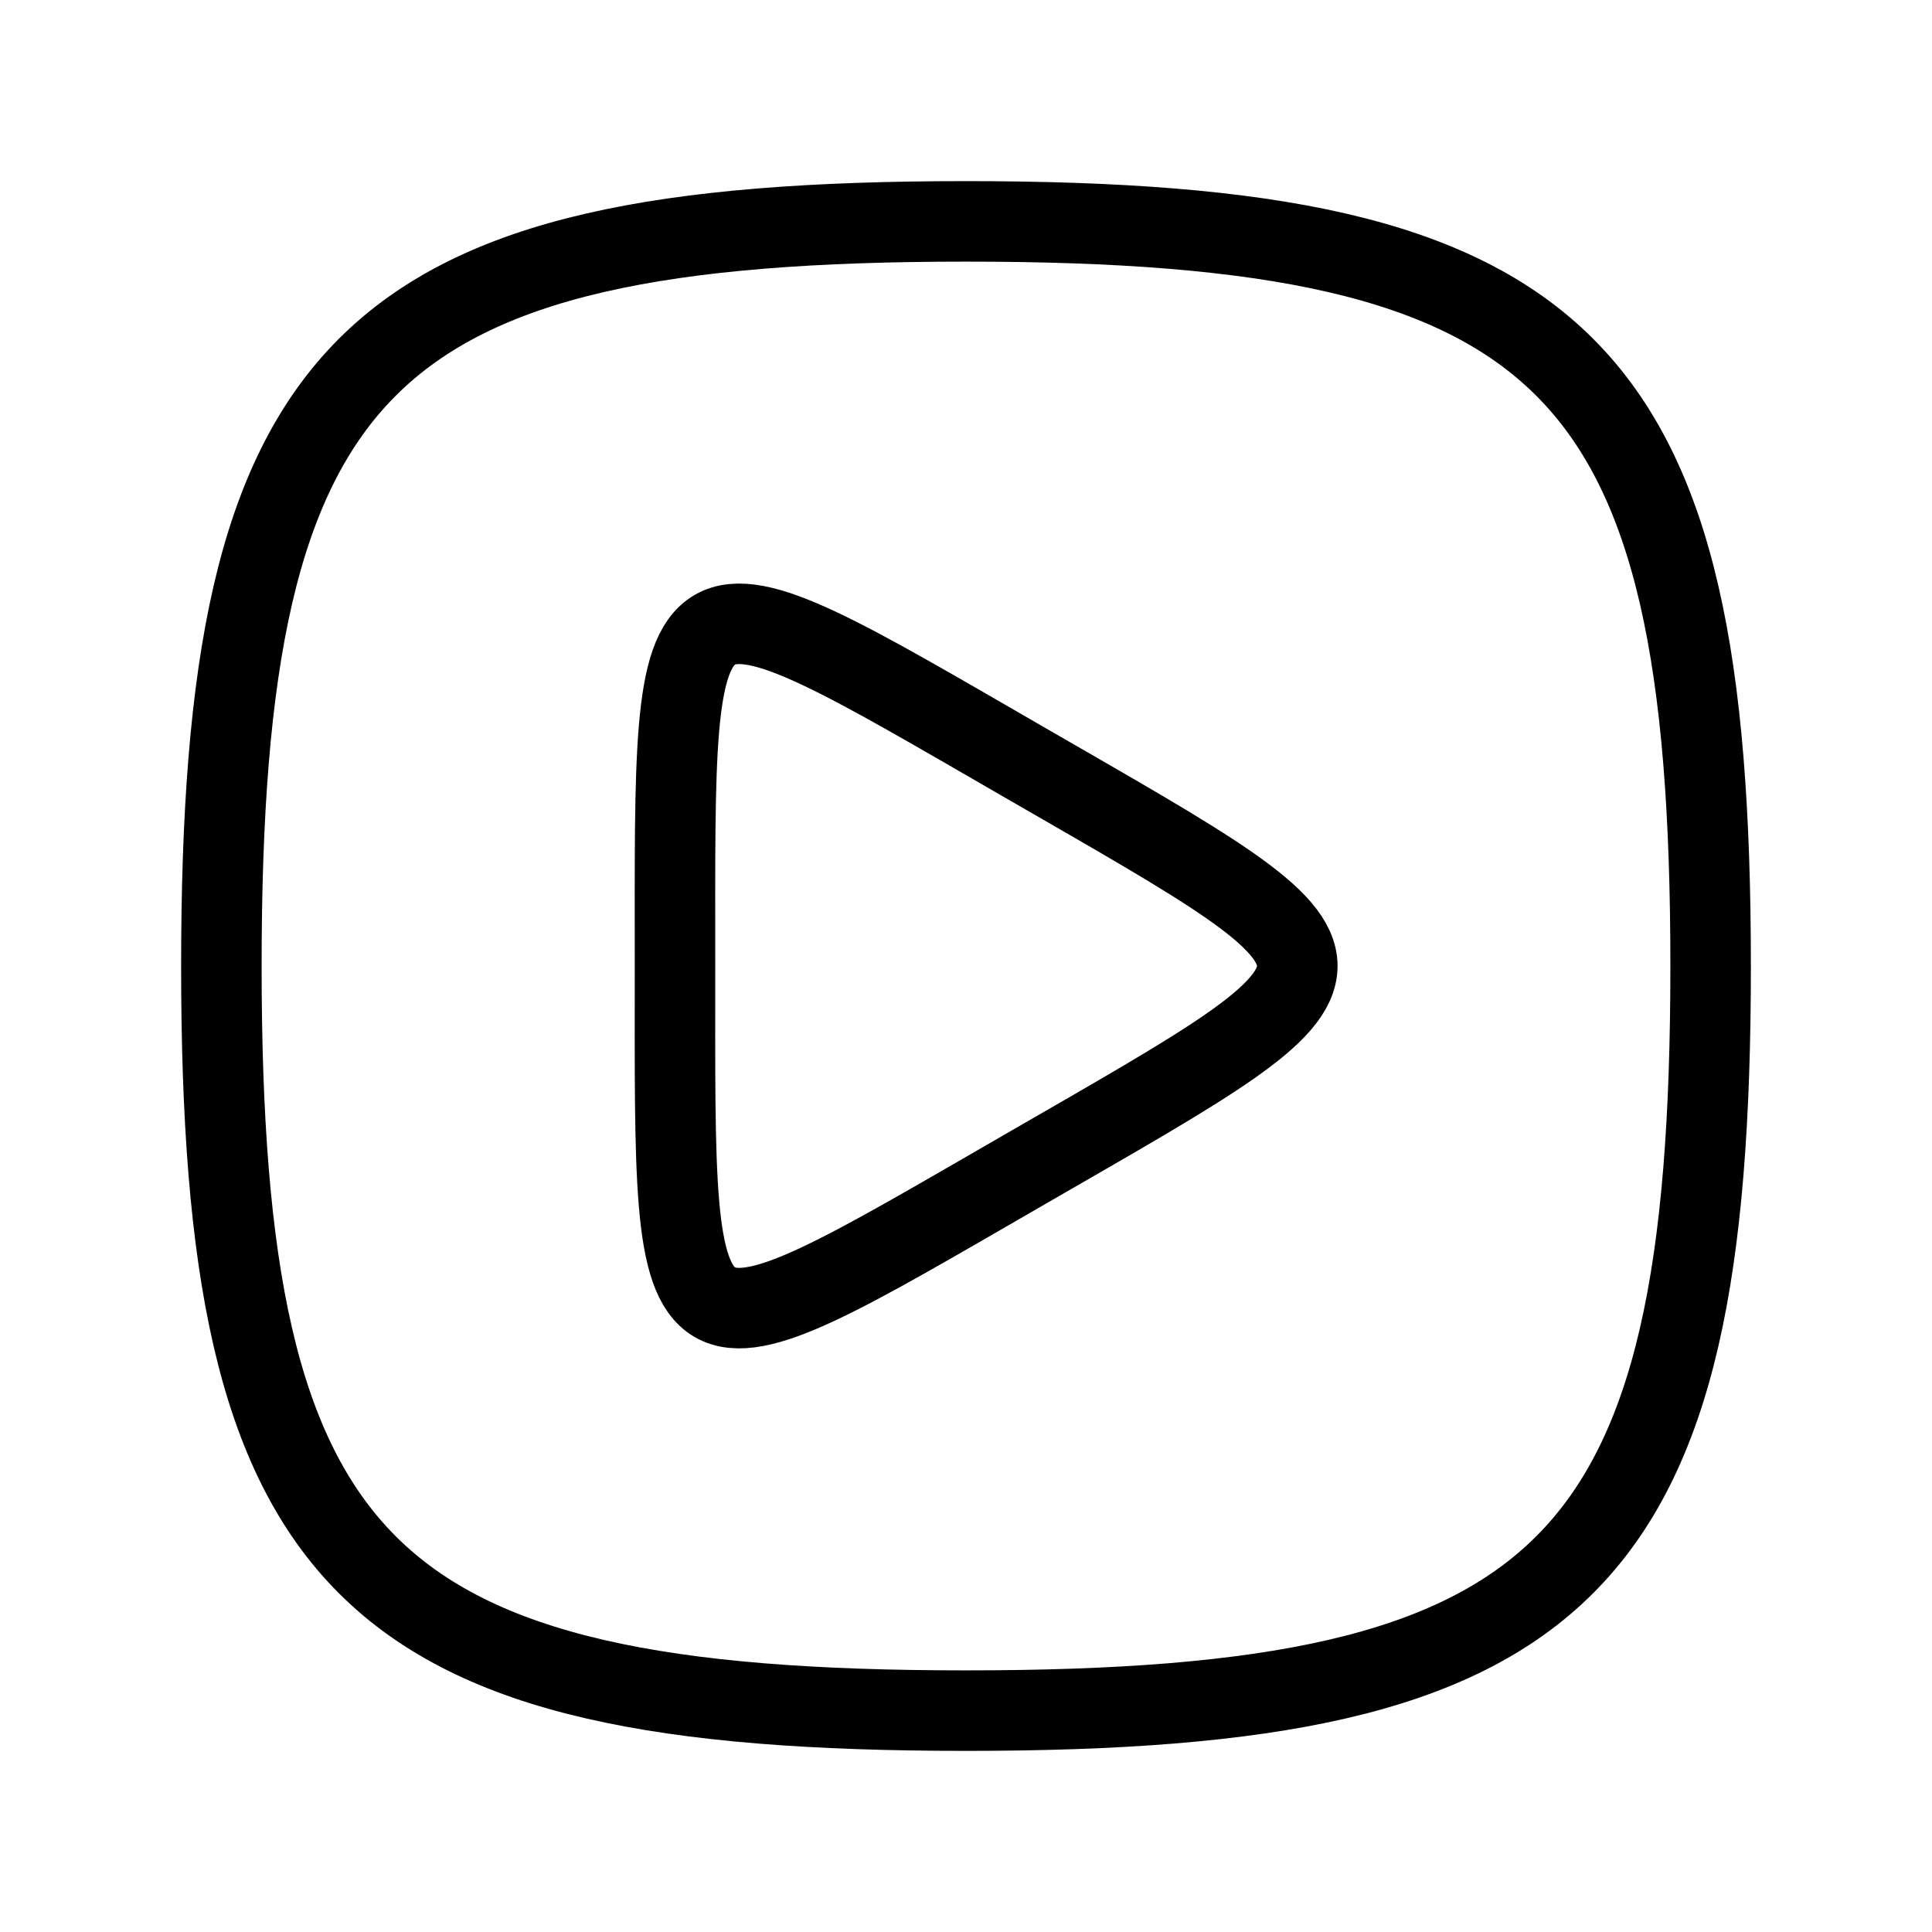 <?xml version="1.0" encoding="UTF-8"?><svg id="a" xmlns="http://www.w3.org/2000/svg" viewBox="0 0 48 48"><defs><style>.b{stroke-width:2px;fill:none;stroke:#000;stroke-linecap:round;stroke-linejoin:round;}</style></defs><path class="b" d="m24,5.5c15,0,18.5,3.5,18.5,18.5s-3.5,18.5-18.5,18.5-18.5-3.5-18.5-18.5S9,5.5,24,5.5"/><path class="b" d="m16.77,24c0-10.377-.264-10.224,8.722-5.036,8.986,5.188,8.986,4.883,0,10.071-8.986,5.188-8.722,5.341-8.722-5.036v0Z"/></svg>